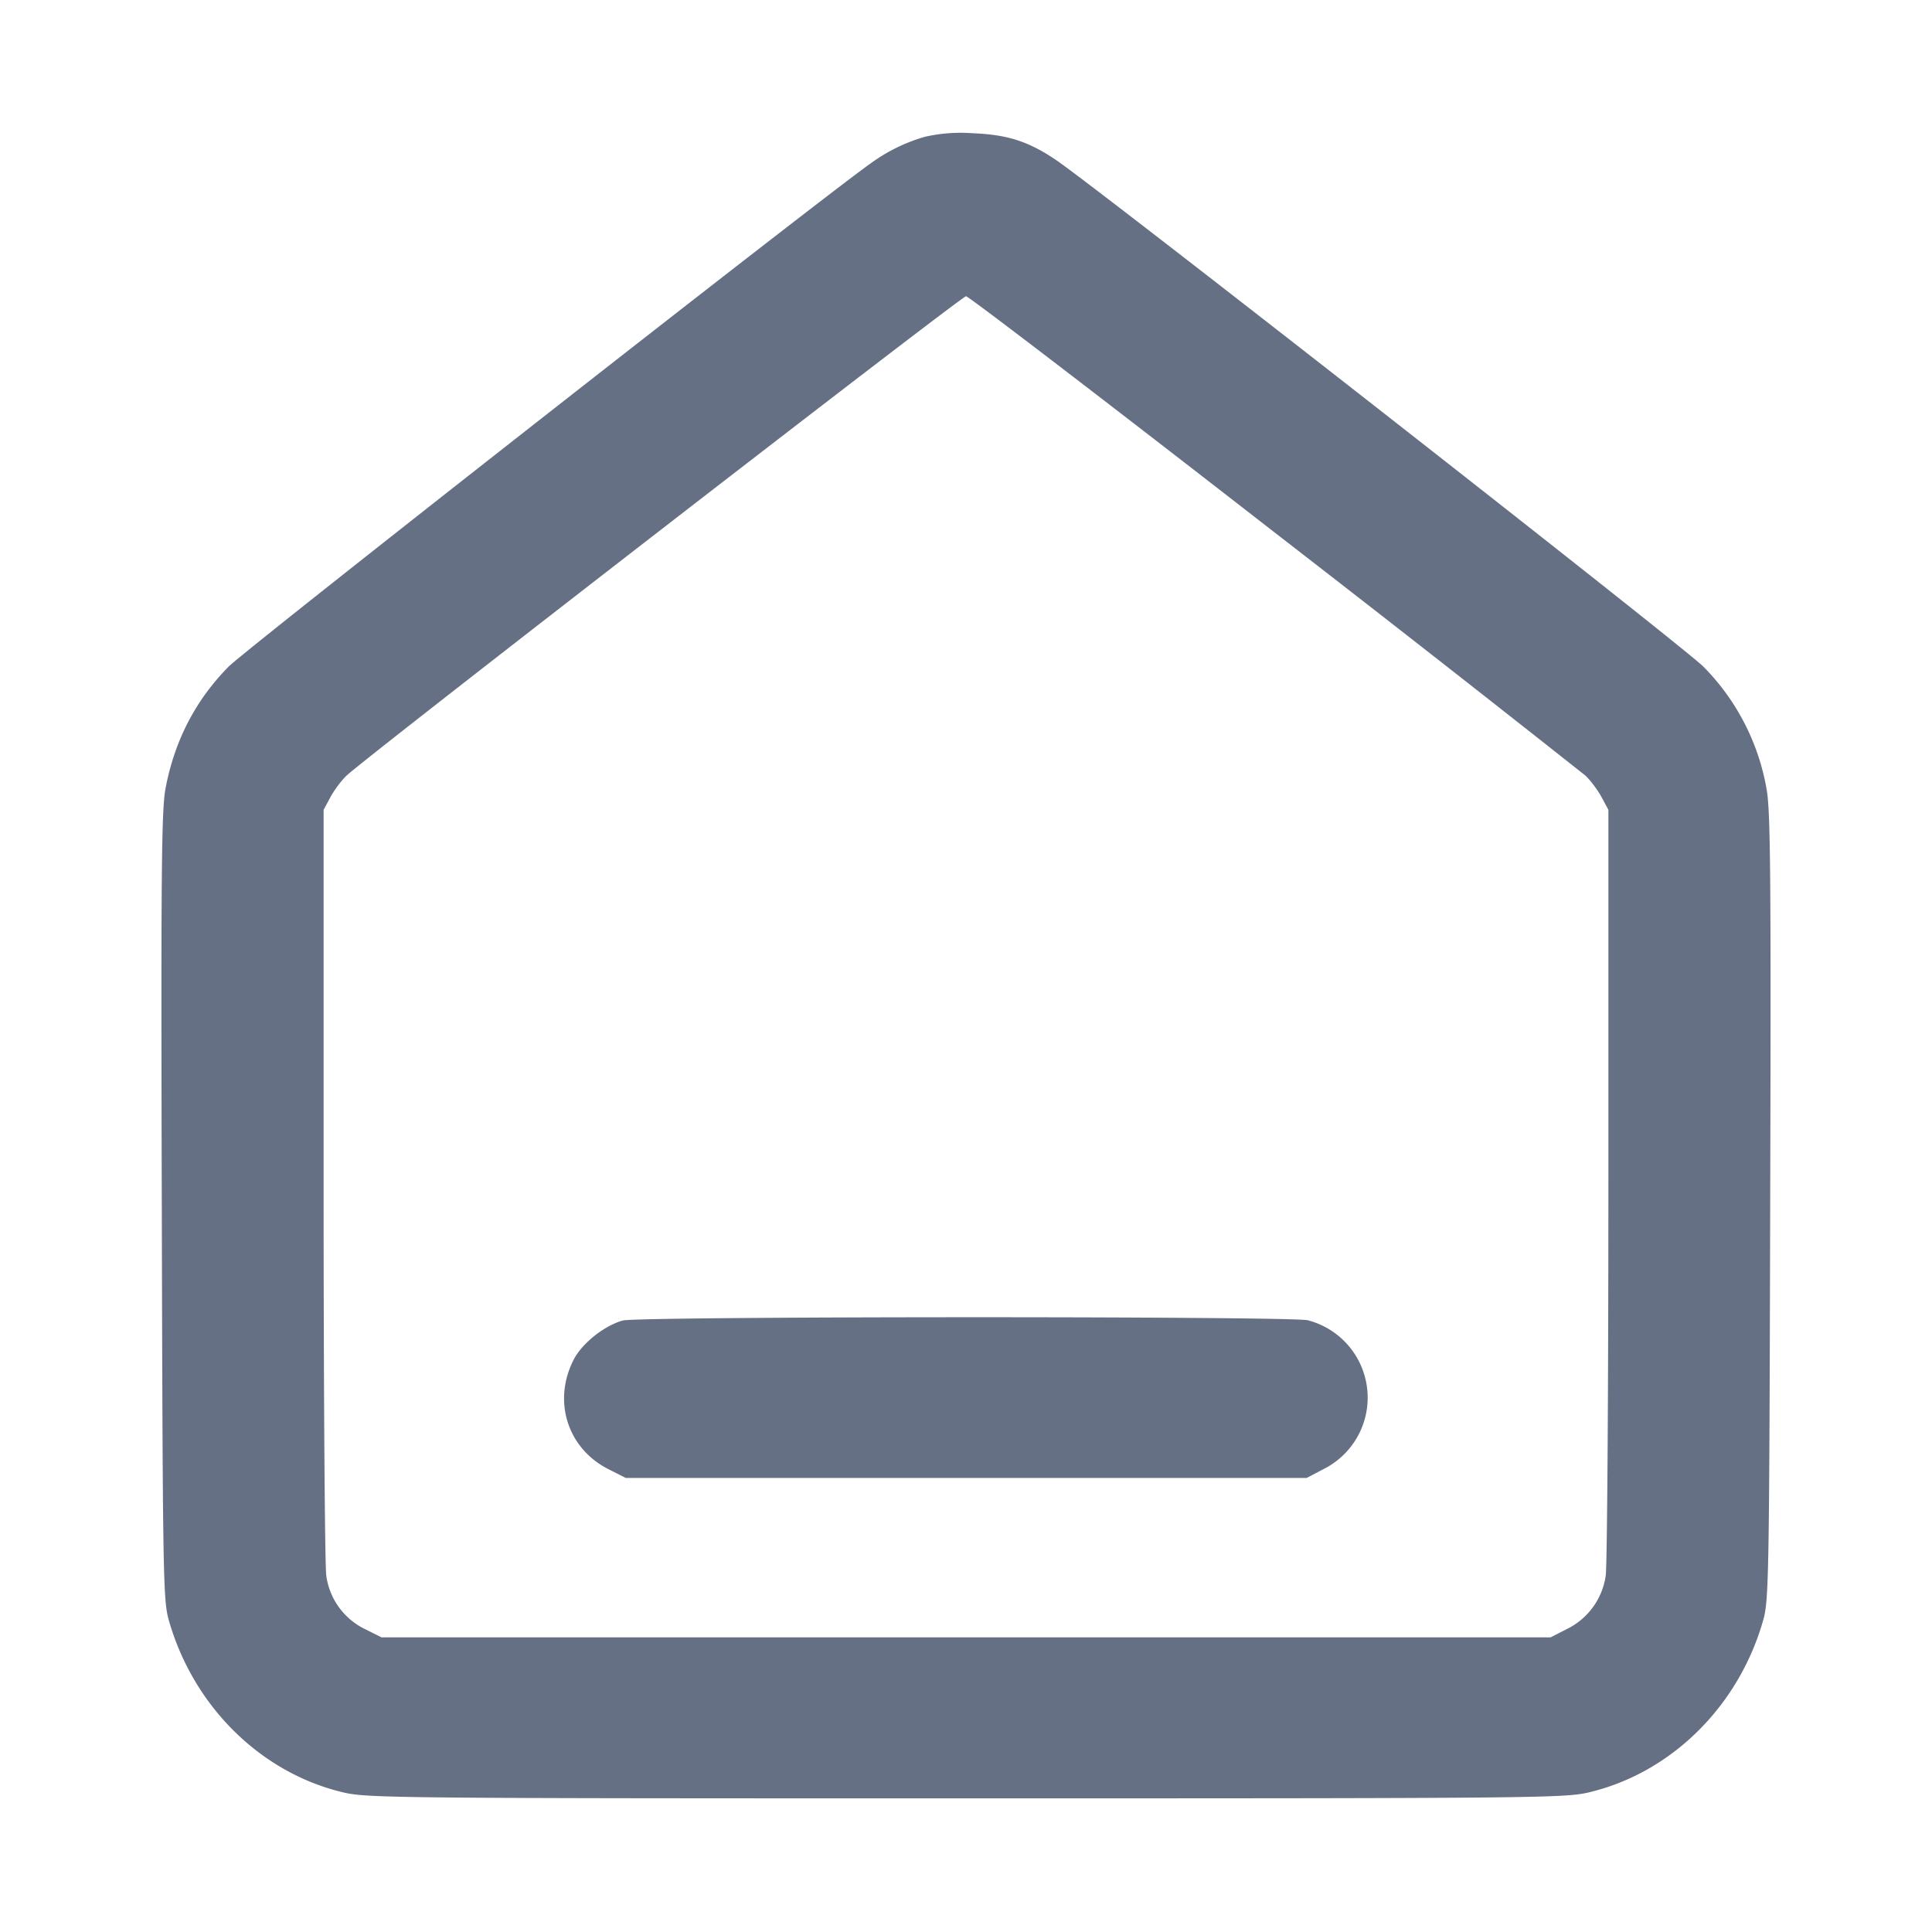 <svg width="24" height="24" fill="none" xmlns="http://www.w3.org/2000/svg"><path d="M11.49 1.699a2.141 2.141 0 0 0-.672.329c-.543.377-7.765 6.036-7.978 6.253-.412.418-.672.92-.784 1.515-.05.264-.057 1.039-.046 5.187.011 4.582.017 4.893.085 5.137.303 1.074 1.144 1.906 2.174 2.147.295.069.686.073 7.731.073s7.436-.004 7.731-.073c1.03-.241 1.871-1.073 2.174-2.147.068-.244.074-.555.085-5.137.011-4.148.004-4.923-.046-5.187a2.854 2.854 0 0 0-.784-1.515c-.236-.24-7.513-5.935-8.038-6.291-.345-.234-.606-.318-1.042-.335a2.006 2.006 0 0 0-.59.044m4.33 4.905a453.903 453.903 0 0 1 3.874 3.03c.062.058.152.178.2.266l.086.16v4.64c0 2.552-.015 4.744-.033 4.871a.875.875 0 0 1-.486.667l-.199.102H4.74l-.2-.1a.867.867 0 0 1-.487-.669c-.018-.127-.033-2.319-.033-4.871v-4.64l.086-.16c.048-.088.138-.208.2-.266C4.569 9.388 11.945 3.68 12 3.68c.033 0 1.752 1.316 3.82 2.924m-8.085 9.8c-.234.067-.506.285-.609.487-.263.515-.077 1.101.431 1.359l.217.11h8.457l.214-.112a.993.993 0 0 0-.198-1.847c-.187-.052-8.332-.05-8.512.003" fill="#667085" fill-rule="evenodd"/></svg>